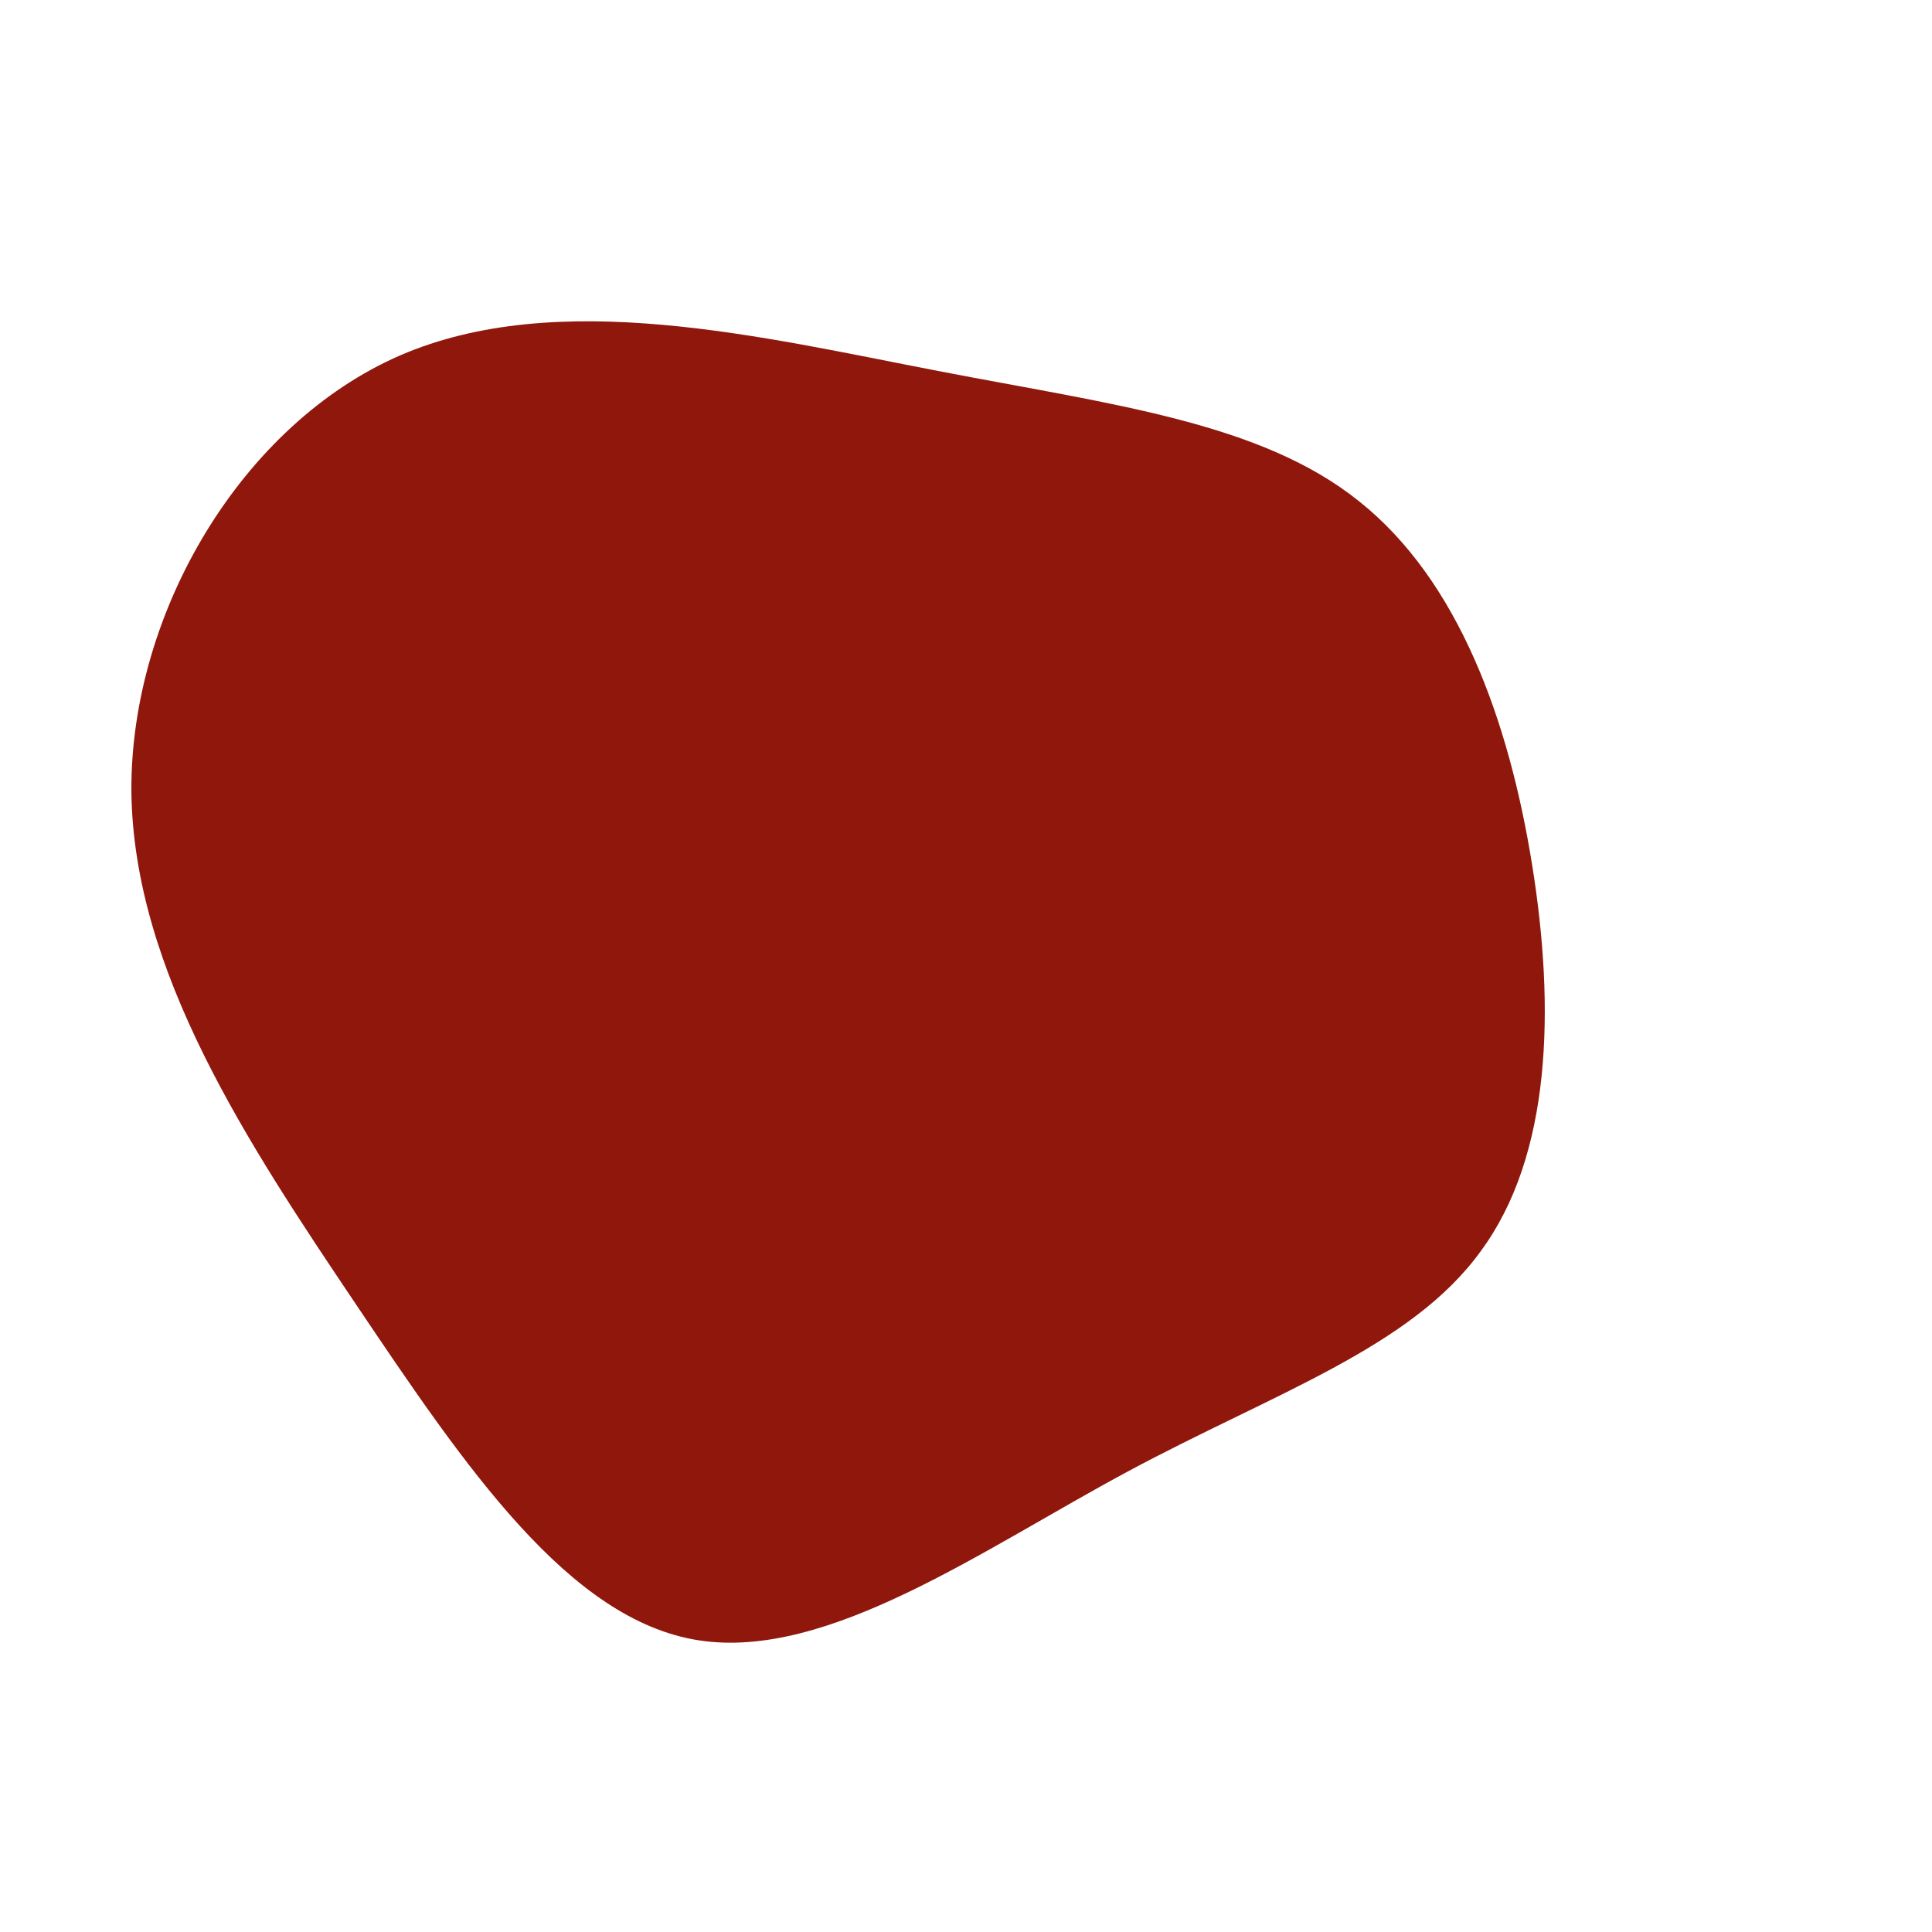 <svg viewBox="0 0 200 200" xmlns="http://www.w3.org/2000/svg">
  <path fill="#90170c" d="M40.7,-48.1C51,-39.9,56.2,-25.4,58.6,-10.5C61,4.4,60.6,19.6,53.3,29.5C46.1,39.5,31.9,44.2,16.8,52.3C1.7,60.4,-14.3,71.9,-27.7,69.8C-41.1,67.7,-51.8,51.9,-63.1,35.1C-74.4,18.3,-86.2,0.5,-86.4,-18.1C-86.5,-36.7,-74.9,-56.1,-58.6,-63.2C-42.2,-70.3,-21.1,-65.1,-2.9,-61.6C15.2,-58.1,30.5,-56.3,40.7,-48.1Z" transform="translate(100 100)" />
</svg>